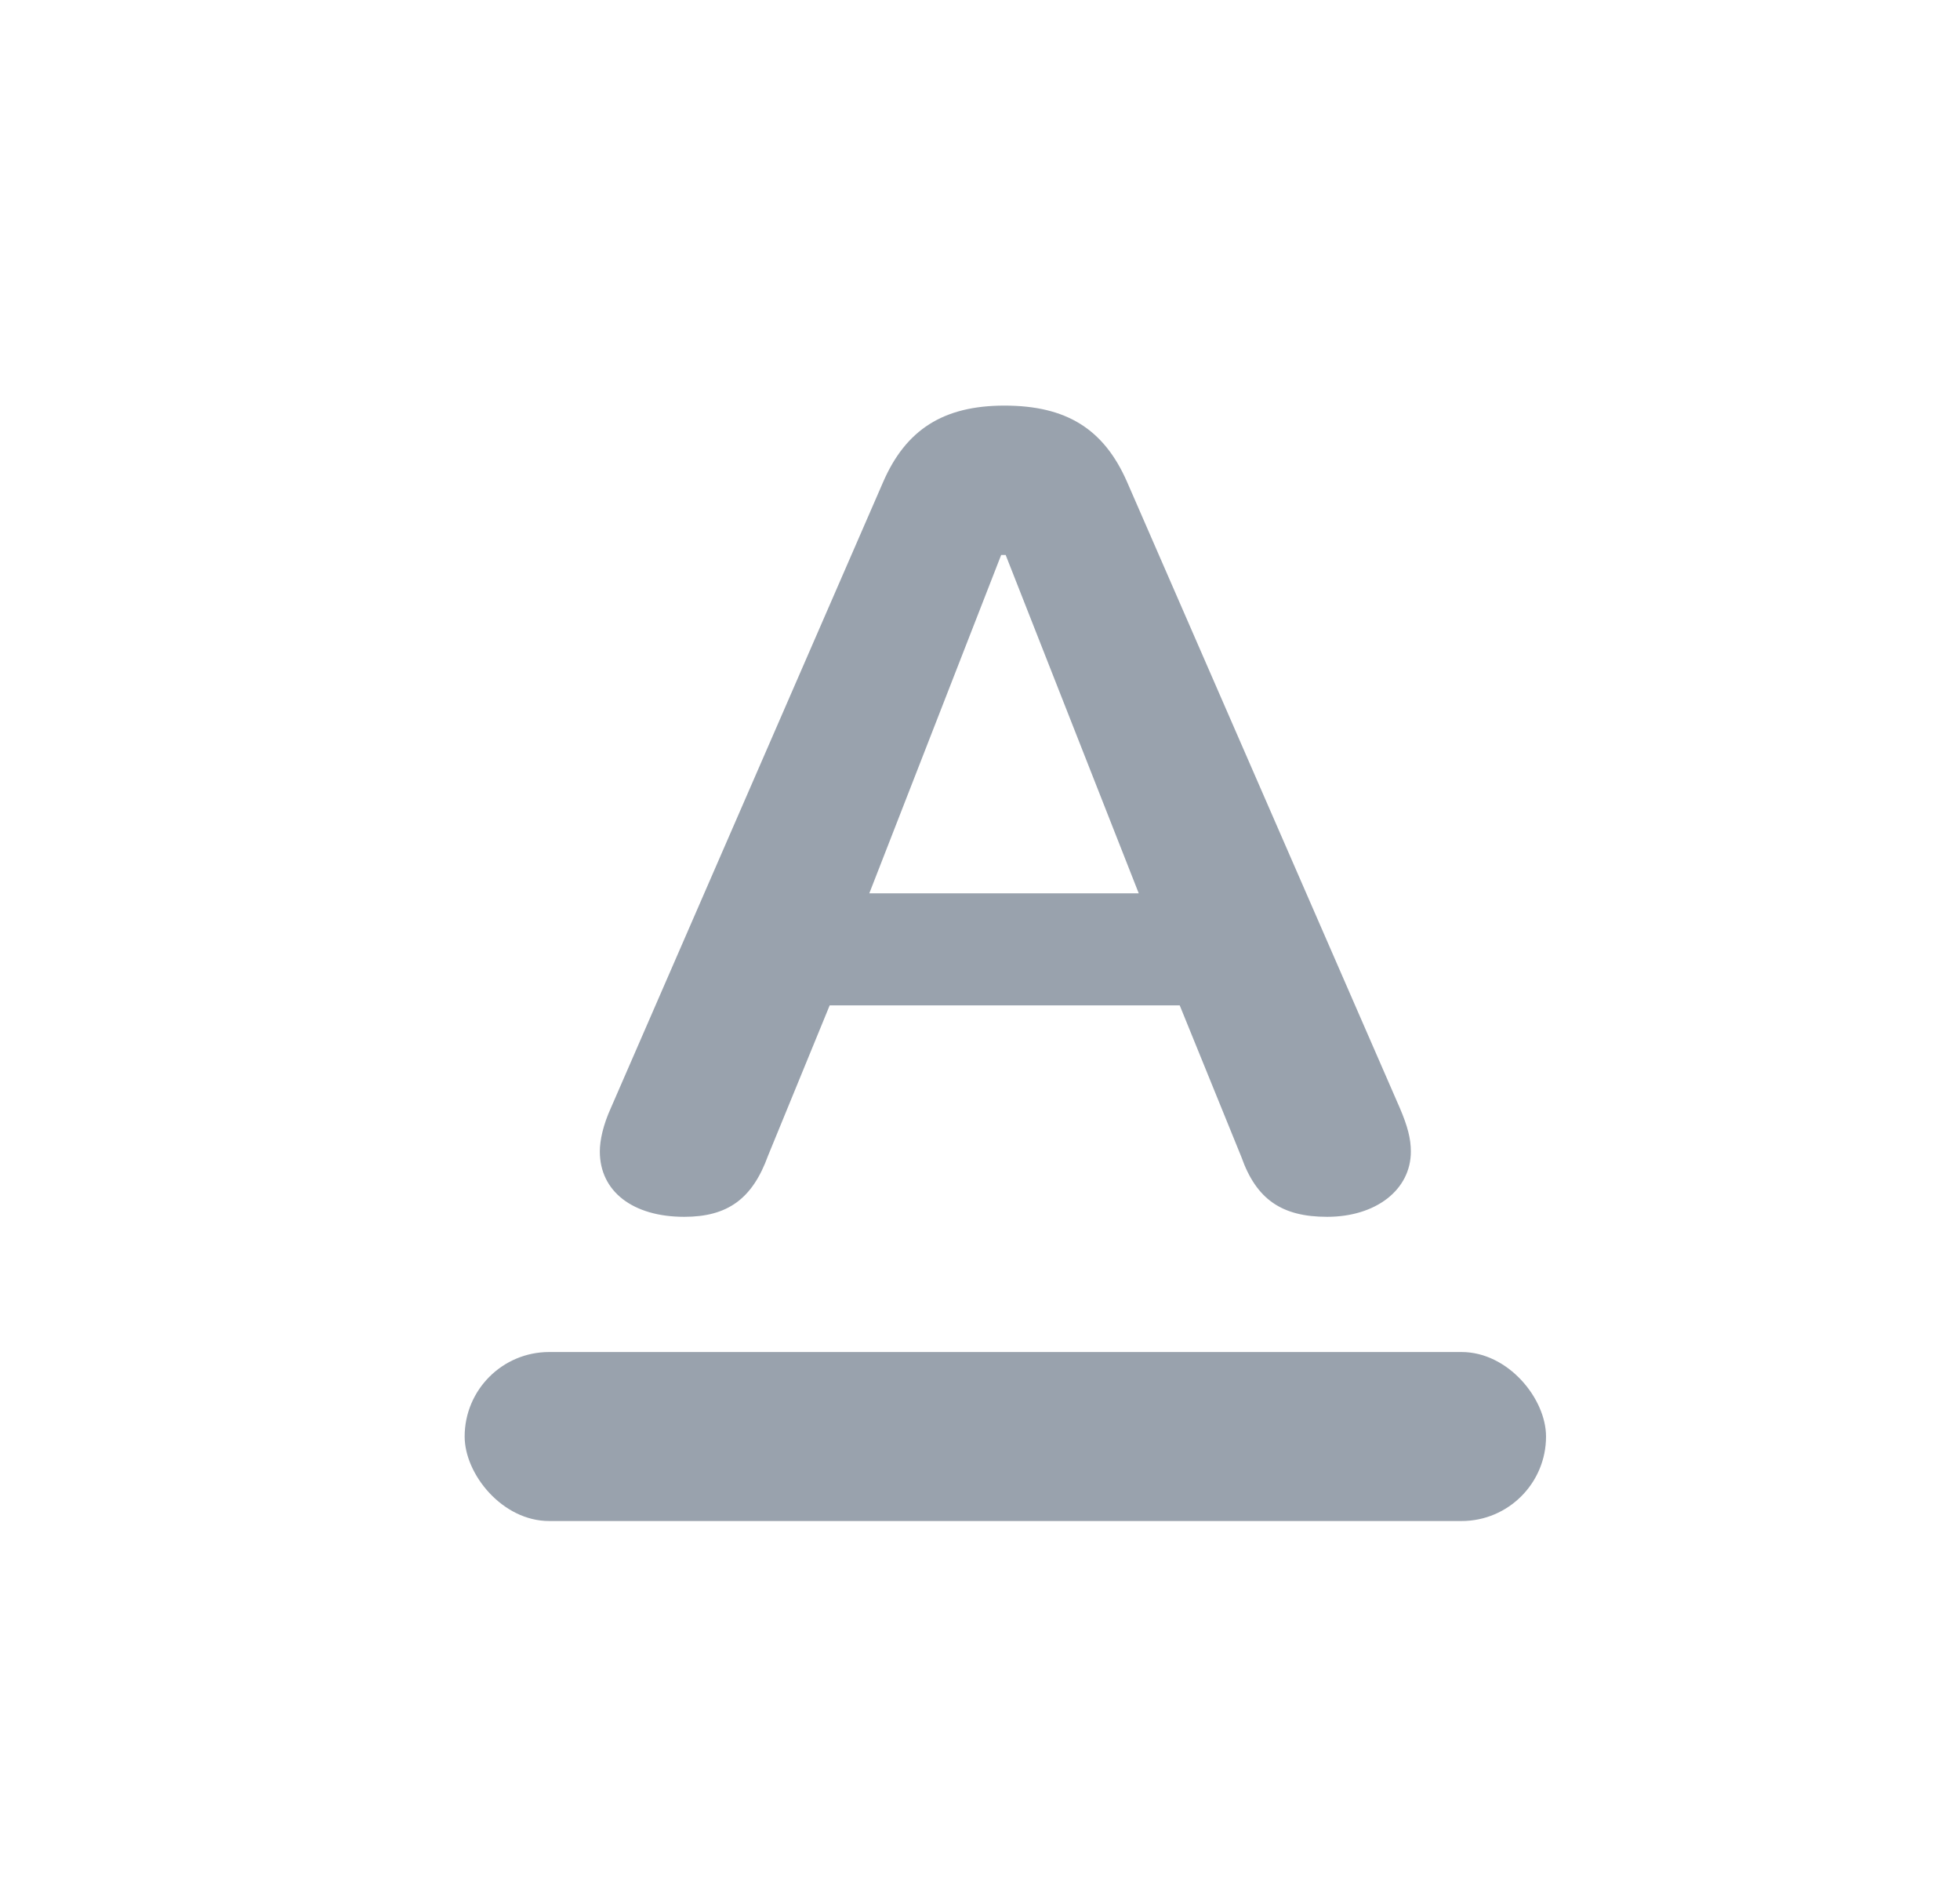 <svg width="29" height="28" viewBox="0 0 29 28" fill="none" xmlns="http://www.w3.org/2000/svg">
<path d="M19.636 18C20.356 18 20.875 17.602 20.875 17.033C20.875 16.846 20.827 16.659 20.712 16.391L16.676 7.129C16.331 6.341 15.773 6 14.861 6C13.957 6 13.4 6.357 13.064 7.137L9.038 16.391C8.923 16.643 8.875 16.871 8.875 17.033C8.875 17.626 9.365 18 10.124 18C10.768 18 11.133 17.732 11.363 17.098L12.276 14.872H17.455L18.367 17.114C18.588 17.74 18.963 18 19.636 18ZM16.849 13.215H12.862L14.813 8.21H14.88L16.849 13.215Z" fill="#99A2AD"/>
<rect x="6.875" y="20" width="16" height="2.5" rx="1.25" fill="#99A2AD"/>
</svg>
